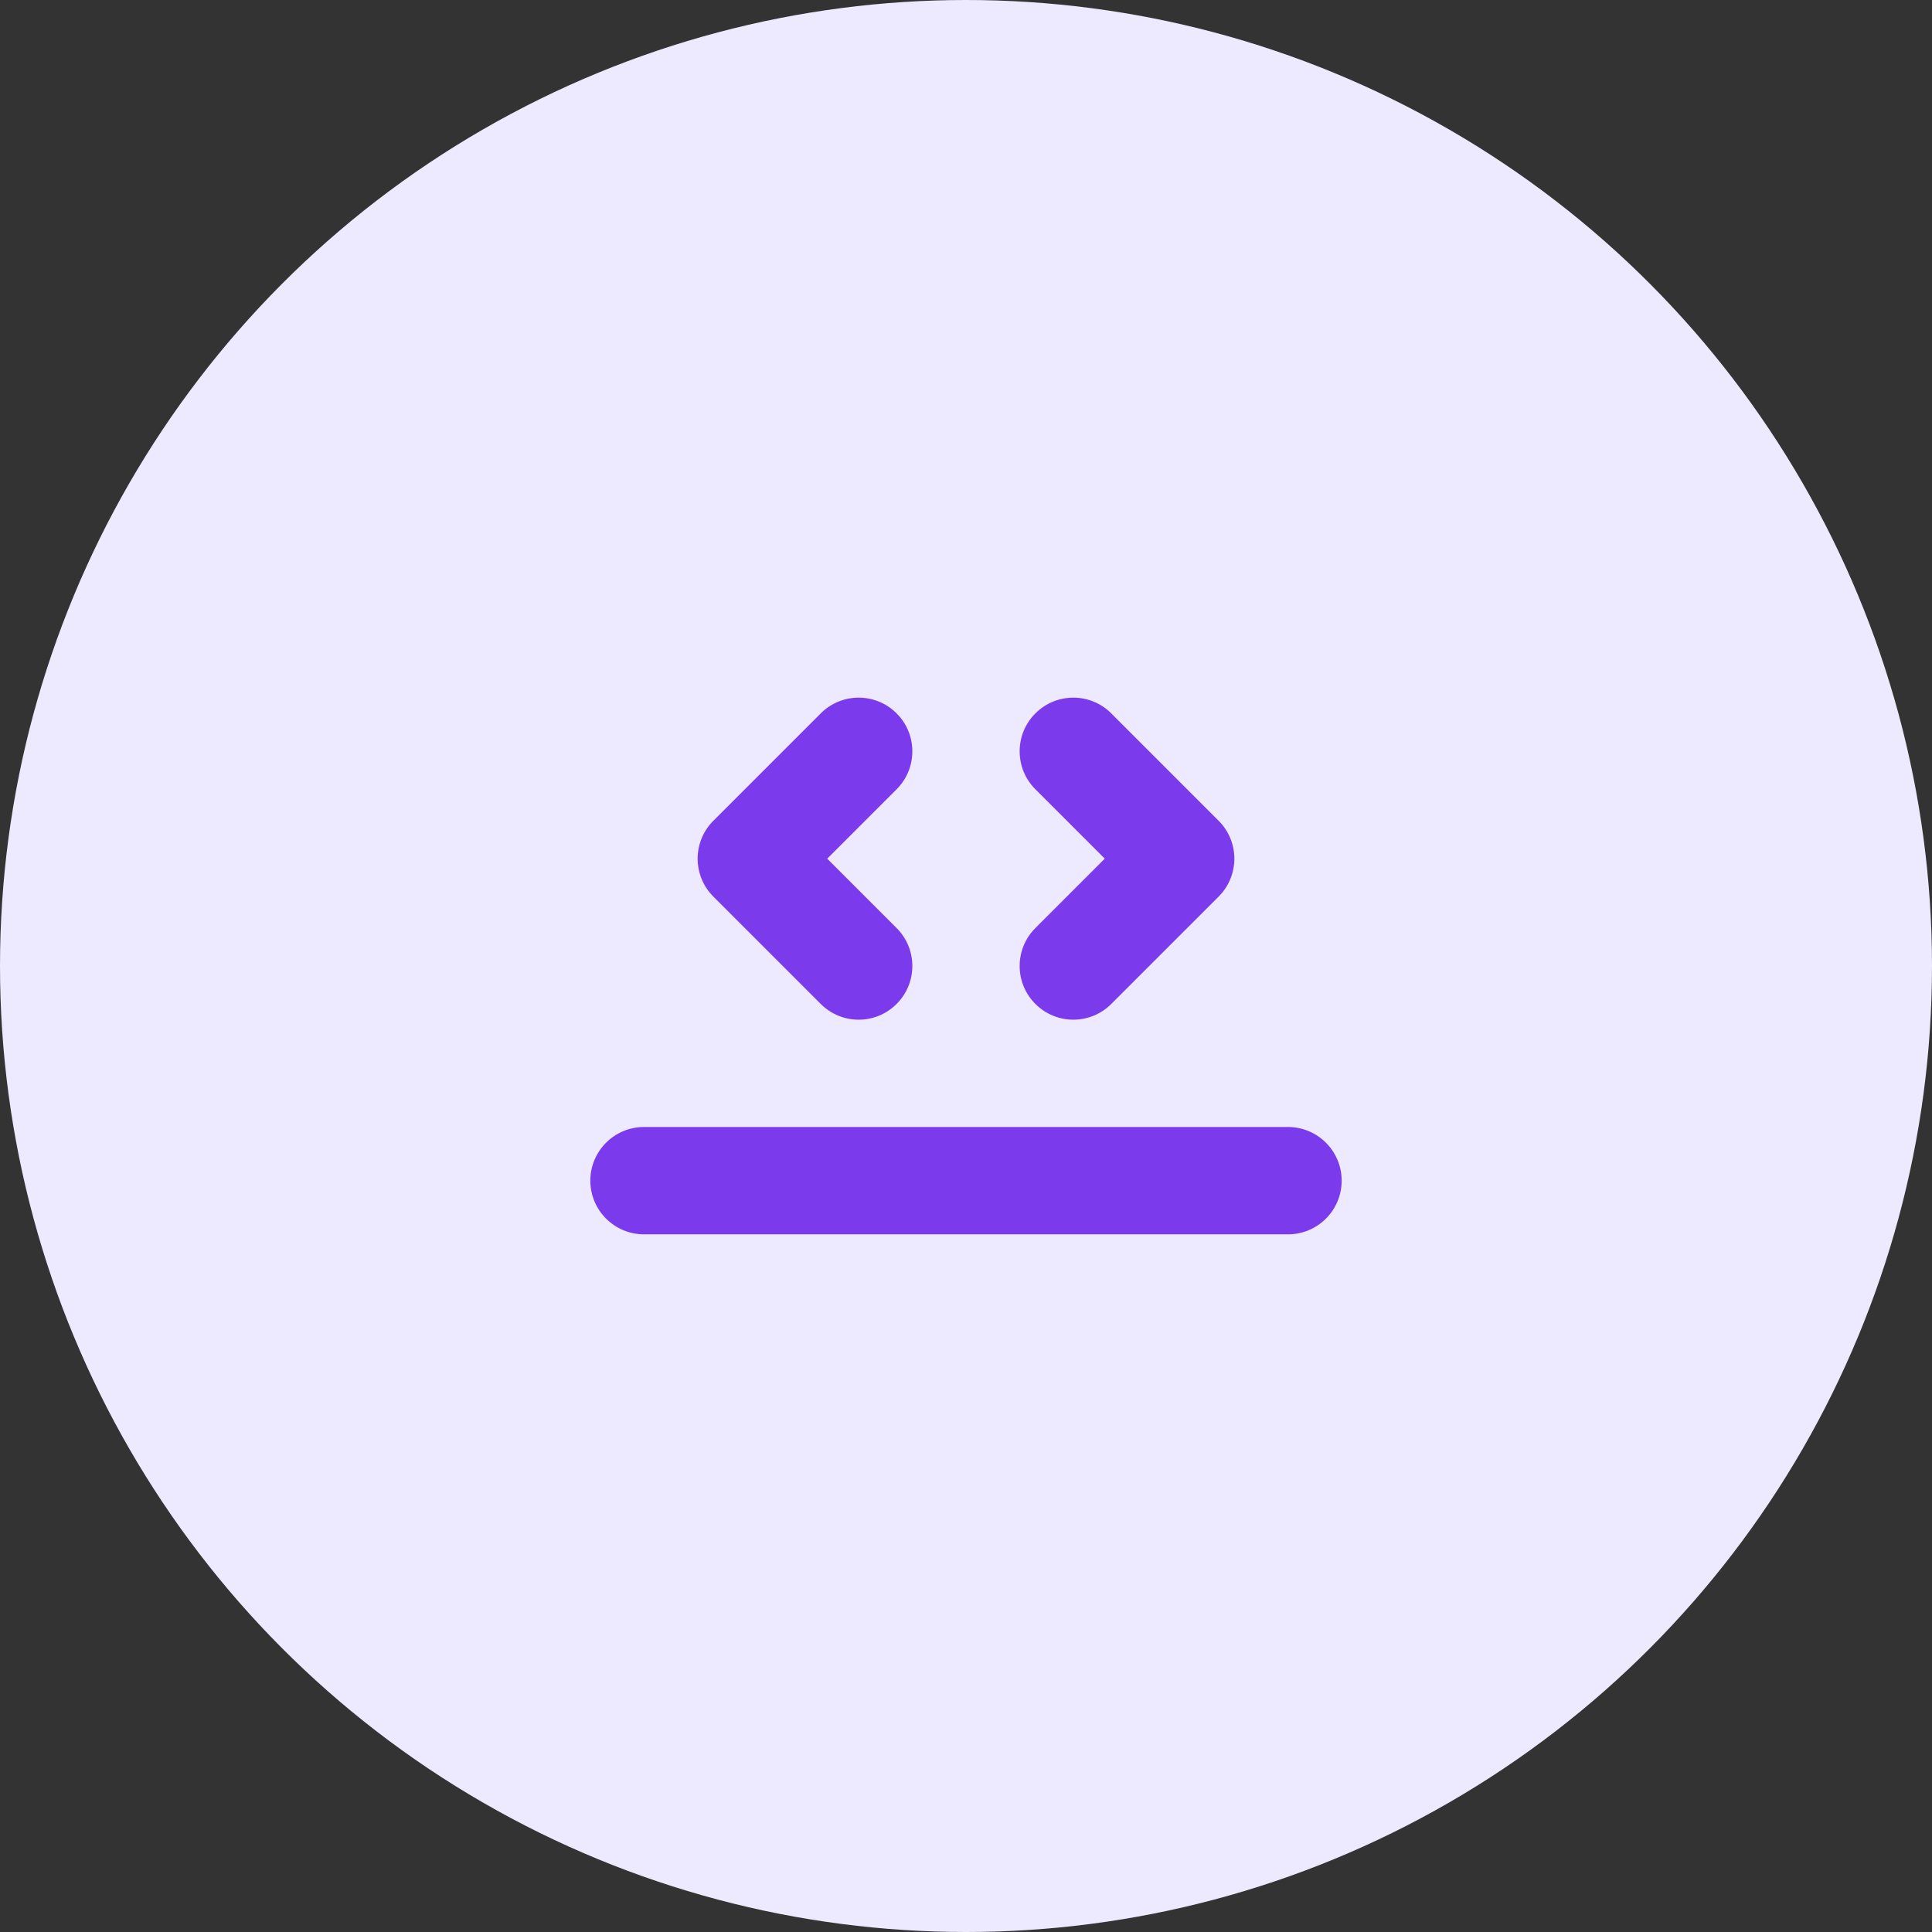 <?xml version="1.0" encoding="UTF-8"?>
<svg width="36px" height="36px" viewBox="0 0 36 36" version="1.1" xmlns="http://www.w3.org/2000/svg">
    <rect x="0" y="0" width="36" height="36" fill="#333333" stroke="none"/>
    <title>Programming</title>
    <g stroke="none" stroke-width="1" fill="none" fill-rule="evenodd">
        <circle fill="#EDE9FE" cx="18" cy="18" r="18"/>
        <path d="M13.293,15.293 C12.902,15.683 12.902,16.317 13.293,16.707 L15.293,18.707 C15.683,19.098 16.317,19.098 16.707,18.707 C17.098,18.317 17.098,17.683 16.707,17.293 L15.414,16 L16.707,14.707 C17.098,14.317 17.098,13.683 16.707,13.293 C16.317,12.902 15.683,12.902 15.293,13.293 L13.293,15.293 Z M22.707,15.293 L20.707,13.293 C20.317,12.902 19.683,12.902 19.293,13.293 C18.902,13.683 18.902,14.317 19.293,14.707 L20.586,16 L19.293,17.293 C18.902,17.683 18.902,18.317 19.293,18.707 C19.683,19.098 20.317,19.098 20.707,18.707 L22.707,16.707 C23.098,16.317 23.098,15.683 22.707,15.293 Z M12,21 C11.448,21 11,21.448 11,22 C11,22.552 11.448,23 12,23 L24,23 C24.552,23 25,22.552 25,22 C25,21.448 24.552,21 24,21 L12,21 Z" fill="#7C3AED" fill-rule="nonzero"/>
    </g>
</svg> 